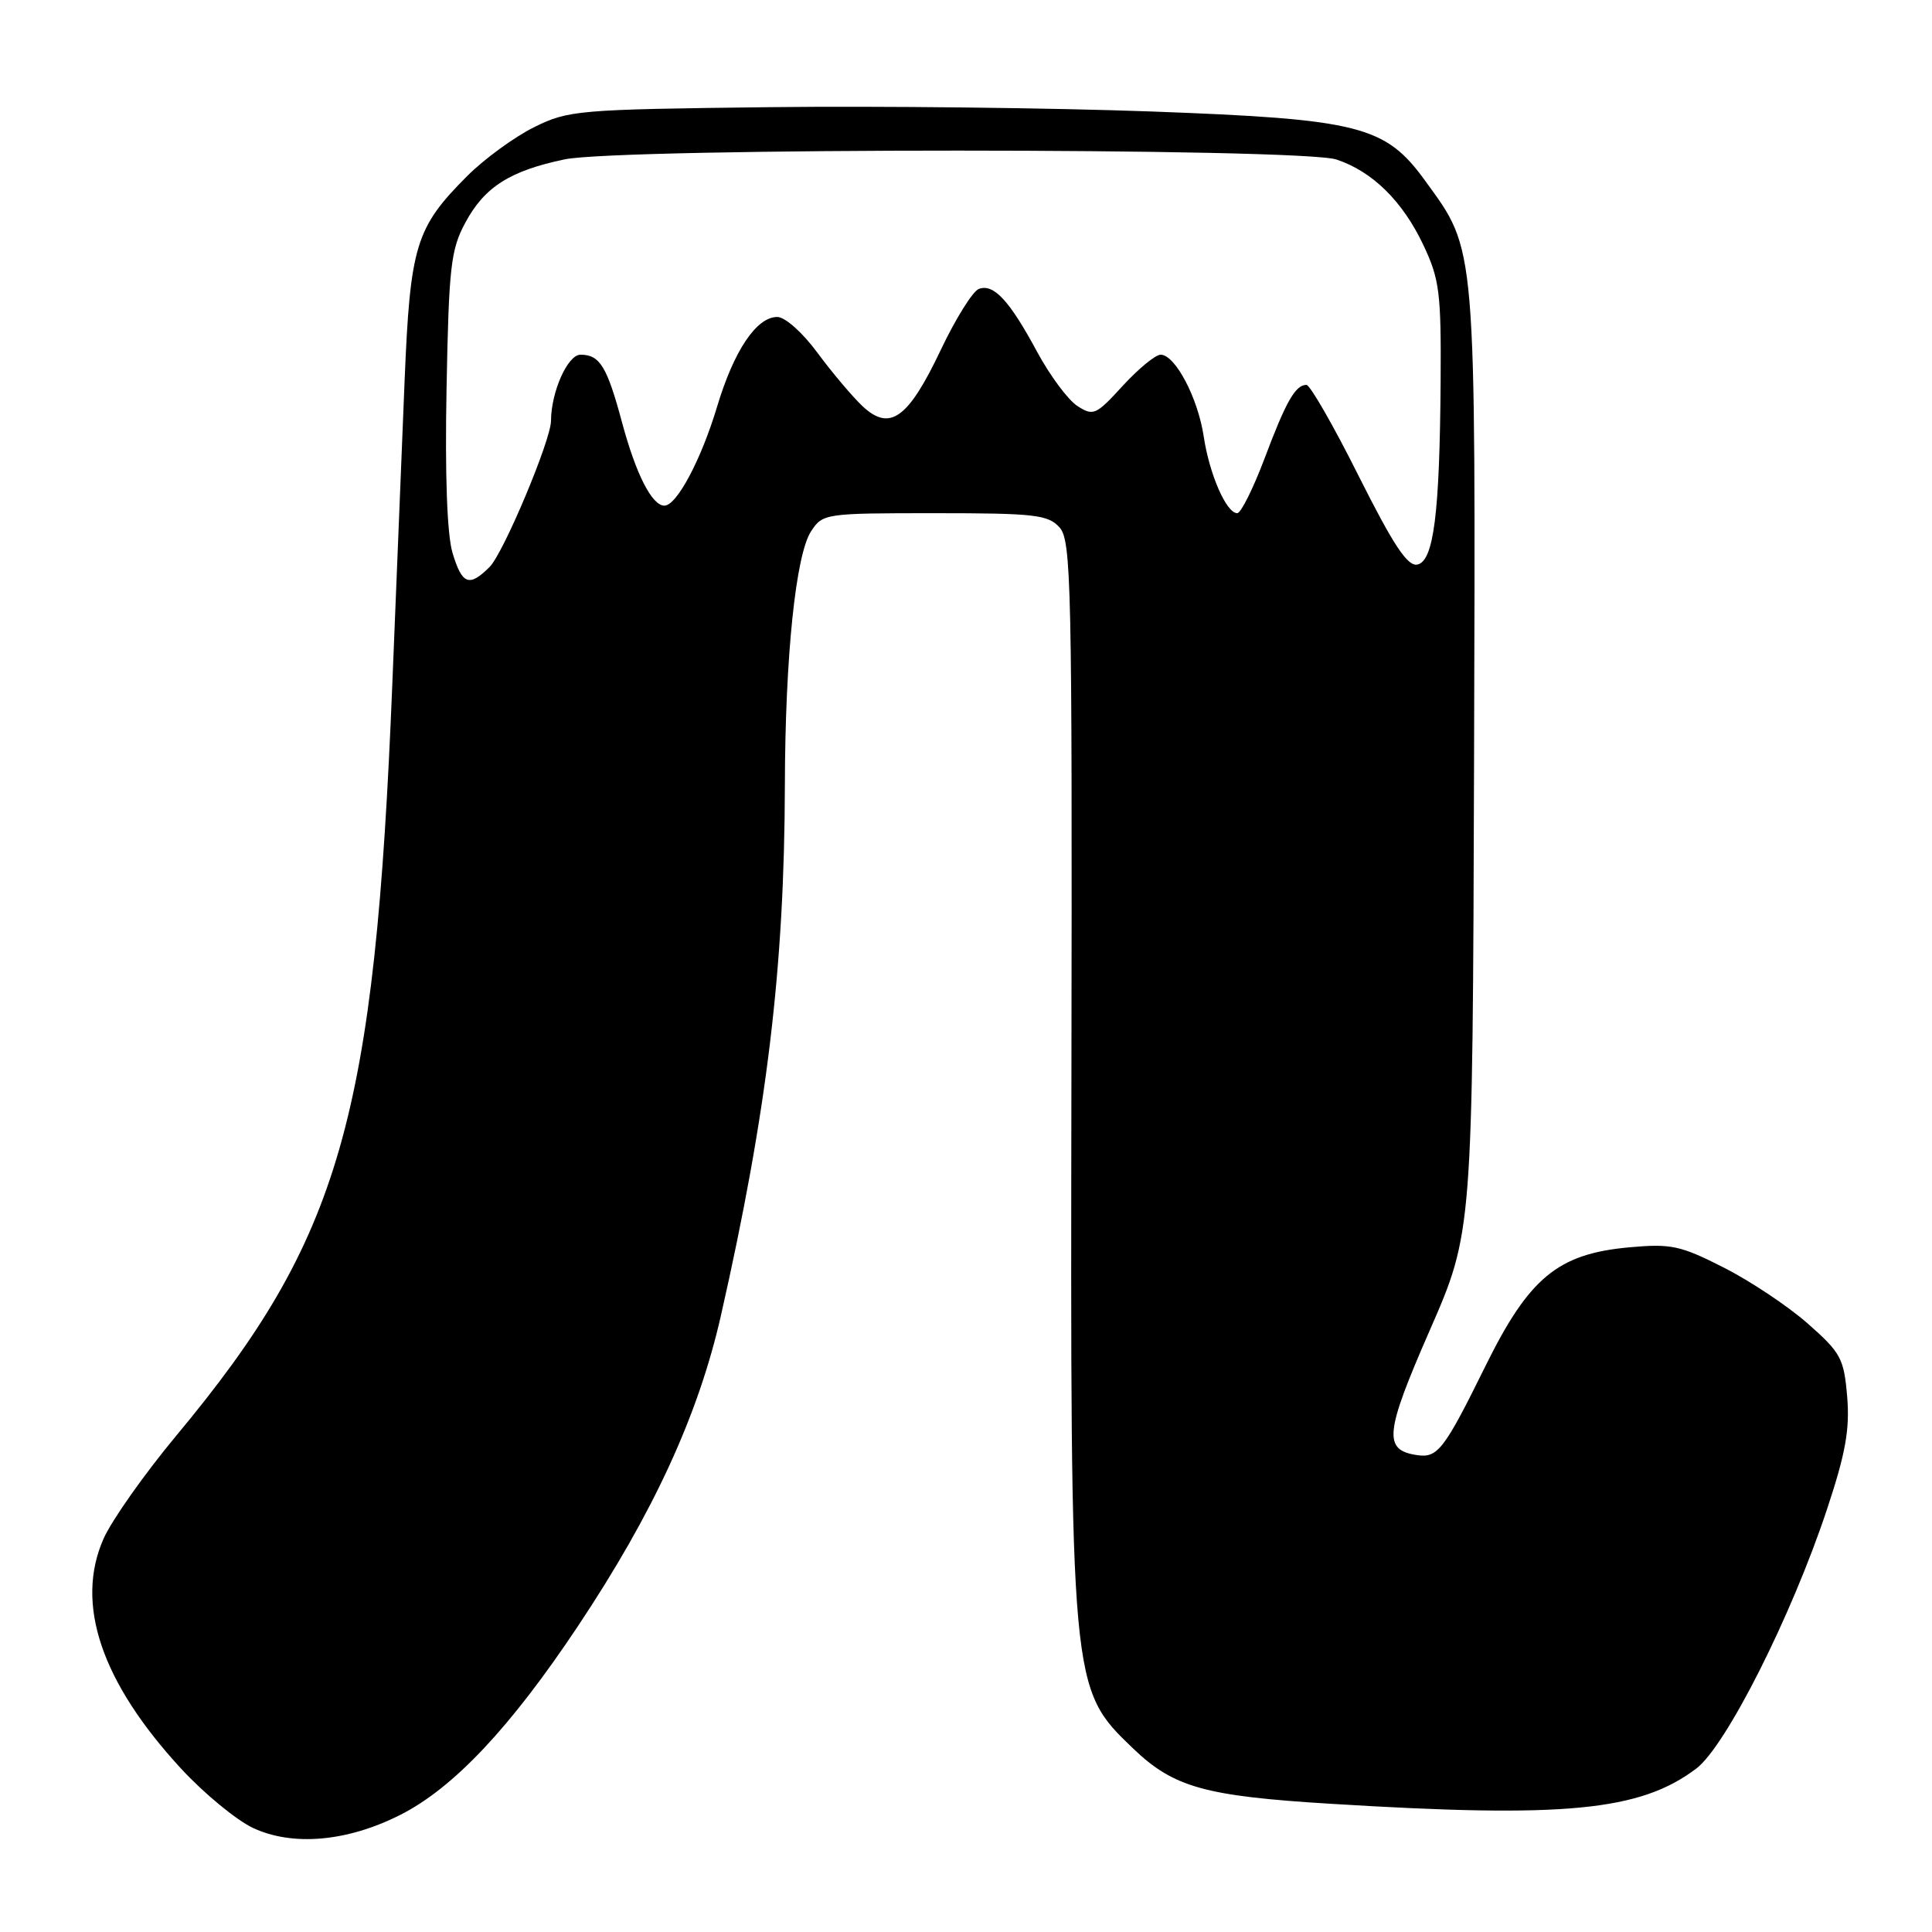 <?xml version="1.0" encoding="UTF-8" standalone="no"?>
<!DOCTYPE svg PUBLIC "-//W3C//DTD SVG 1.1//EN" "http://www.w3.org/Graphics/SVG/1.1/DTD/svg11.dtd" >
<svg xmlns="http://www.w3.org/2000/svg" xmlns:xlink="http://www.w3.org/1999/xlink" version="1.1" viewBox="0 0 256 256">
 <g >
 <path fill="currentColor"
d=" M 53.06 240.47 C 60.12 236.89 67.61 228.93 76.56 215.50 C 86.57 200.48 92.53 187.53 95.53 174.30 C 101.65 147.29 103.94 128.26 104.00 104.00 C 104.04 86.99 105.44 73.51 107.47 70.40 C 109.02 68.04 109.32 68.00 123.87 68.00 C 137.09 68.00 138.87 68.20 140.39 69.88 C 141.95 71.61 142.08 77.22 141.97 142.13 C 141.83 223.85 141.81 223.69 150.16 231.70 C 155.52 236.83 159.64 237.99 176.31 239.01 C 207.39 240.93 217.32 239.97 224.77 234.34 C 228.70 231.37 237.38 214.16 242.07 200.04 C 244.55 192.58 245.12 189.41 244.76 185.07 C 244.33 179.99 243.94 179.26 239.53 175.37 C 236.90 173.06 231.89 169.72 228.39 167.95 C 222.66 165.04 221.43 164.77 215.86 165.28 C 206.42 166.14 202.61 169.29 196.83 181.01 C 191.36 192.10 190.50 193.22 187.76 192.81 C 183.26 192.14 183.49 189.91 189.43 176.32 C 195.13 163.29 195.13 163.29 195.32 100.90 C 195.52 31.71 195.66 33.35 188.87 23.99 C 183.56 16.65 180.19 15.79 152.50 14.77 C 139.30 14.29 116.58 14.03 102.00 14.20 C 76.52 14.50 75.32 14.60 70.76 16.86 C 68.16 18.15 64.19 21.05 61.93 23.30 C 55.07 30.17 54.35 32.50 53.61 50.50 C 53.25 59.30 52.52 77.30 51.99 90.50 C 49.66 148.29 45.13 164.08 23.36 190.23 C 19.14 195.30 14.80 201.45 13.72 203.89 C 9.91 212.51 13.41 222.87 24.00 234.36 C 27.02 237.63 31.30 241.16 33.50 242.20 C 38.77 244.68 46.02 244.04 53.06 240.47 Z  M 59.96 73.25 C 59.24 70.86 58.95 62.92 59.17 51.50 C 59.47 35.37 59.73 33.08 61.66 29.50 C 64.19 24.79 67.55 22.64 74.80 21.12 C 82.20 19.56 172.43 19.57 177.10 21.14 C 181.87 22.73 185.86 26.66 188.62 32.50 C 190.74 37.00 190.97 38.80 190.89 50.50 C 190.77 68.11 189.97 74.39 187.79 74.81 C 186.49 75.05 184.62 72.21 180.03 63.07 C 176.71 56.43 173.59 51.00 173.11 51.00 C 171.65 51.00 170.40 53.19 167.56 60.75 C 166.05 64.74 164.43 68.00 163.94 68.00 C 162.50 68.00 160.25 62.84 159.50 57.84 C 158.73 52.72 155.72 47.00 153.79 47.00 C 153.10 47.00 150.85 48.86 148.77 51.12 C 145.22 55.01 144.87 55.16 142.75 53.79 C 141.51 52.98 139.12 49.76 137.43 46.63 C 133.74 39.78 131.65 37.54 129.69 38.29 C 128.89 38.60 126.62 42.23 124.66 46.36 C 120.34 55.47 117.92 57.21 114.31 53.84 C 112.94 52.55 110.25 49.36 108.32 46.75 C 106.35 44.07 104.03 42.00 102.99 42.00 C 100.24 42.00 97.25 46.45 95.02 53.88 C 92.90 60.93 89.67 67.00 88.04 67.00 C 86.39 67.00 84.28 62.86 82.43 56.00 C 80.43 48.55 79.48 47.00 76.92 47.00 C 75.22 47.00 73.02 51.93 73.01 55.78 C 72.99 58.34 66.72 73.28 64.88 75.12 C 62.17 77.83 61.22 77.47 59.96 73.25 Z "/>
</g>
</svg>